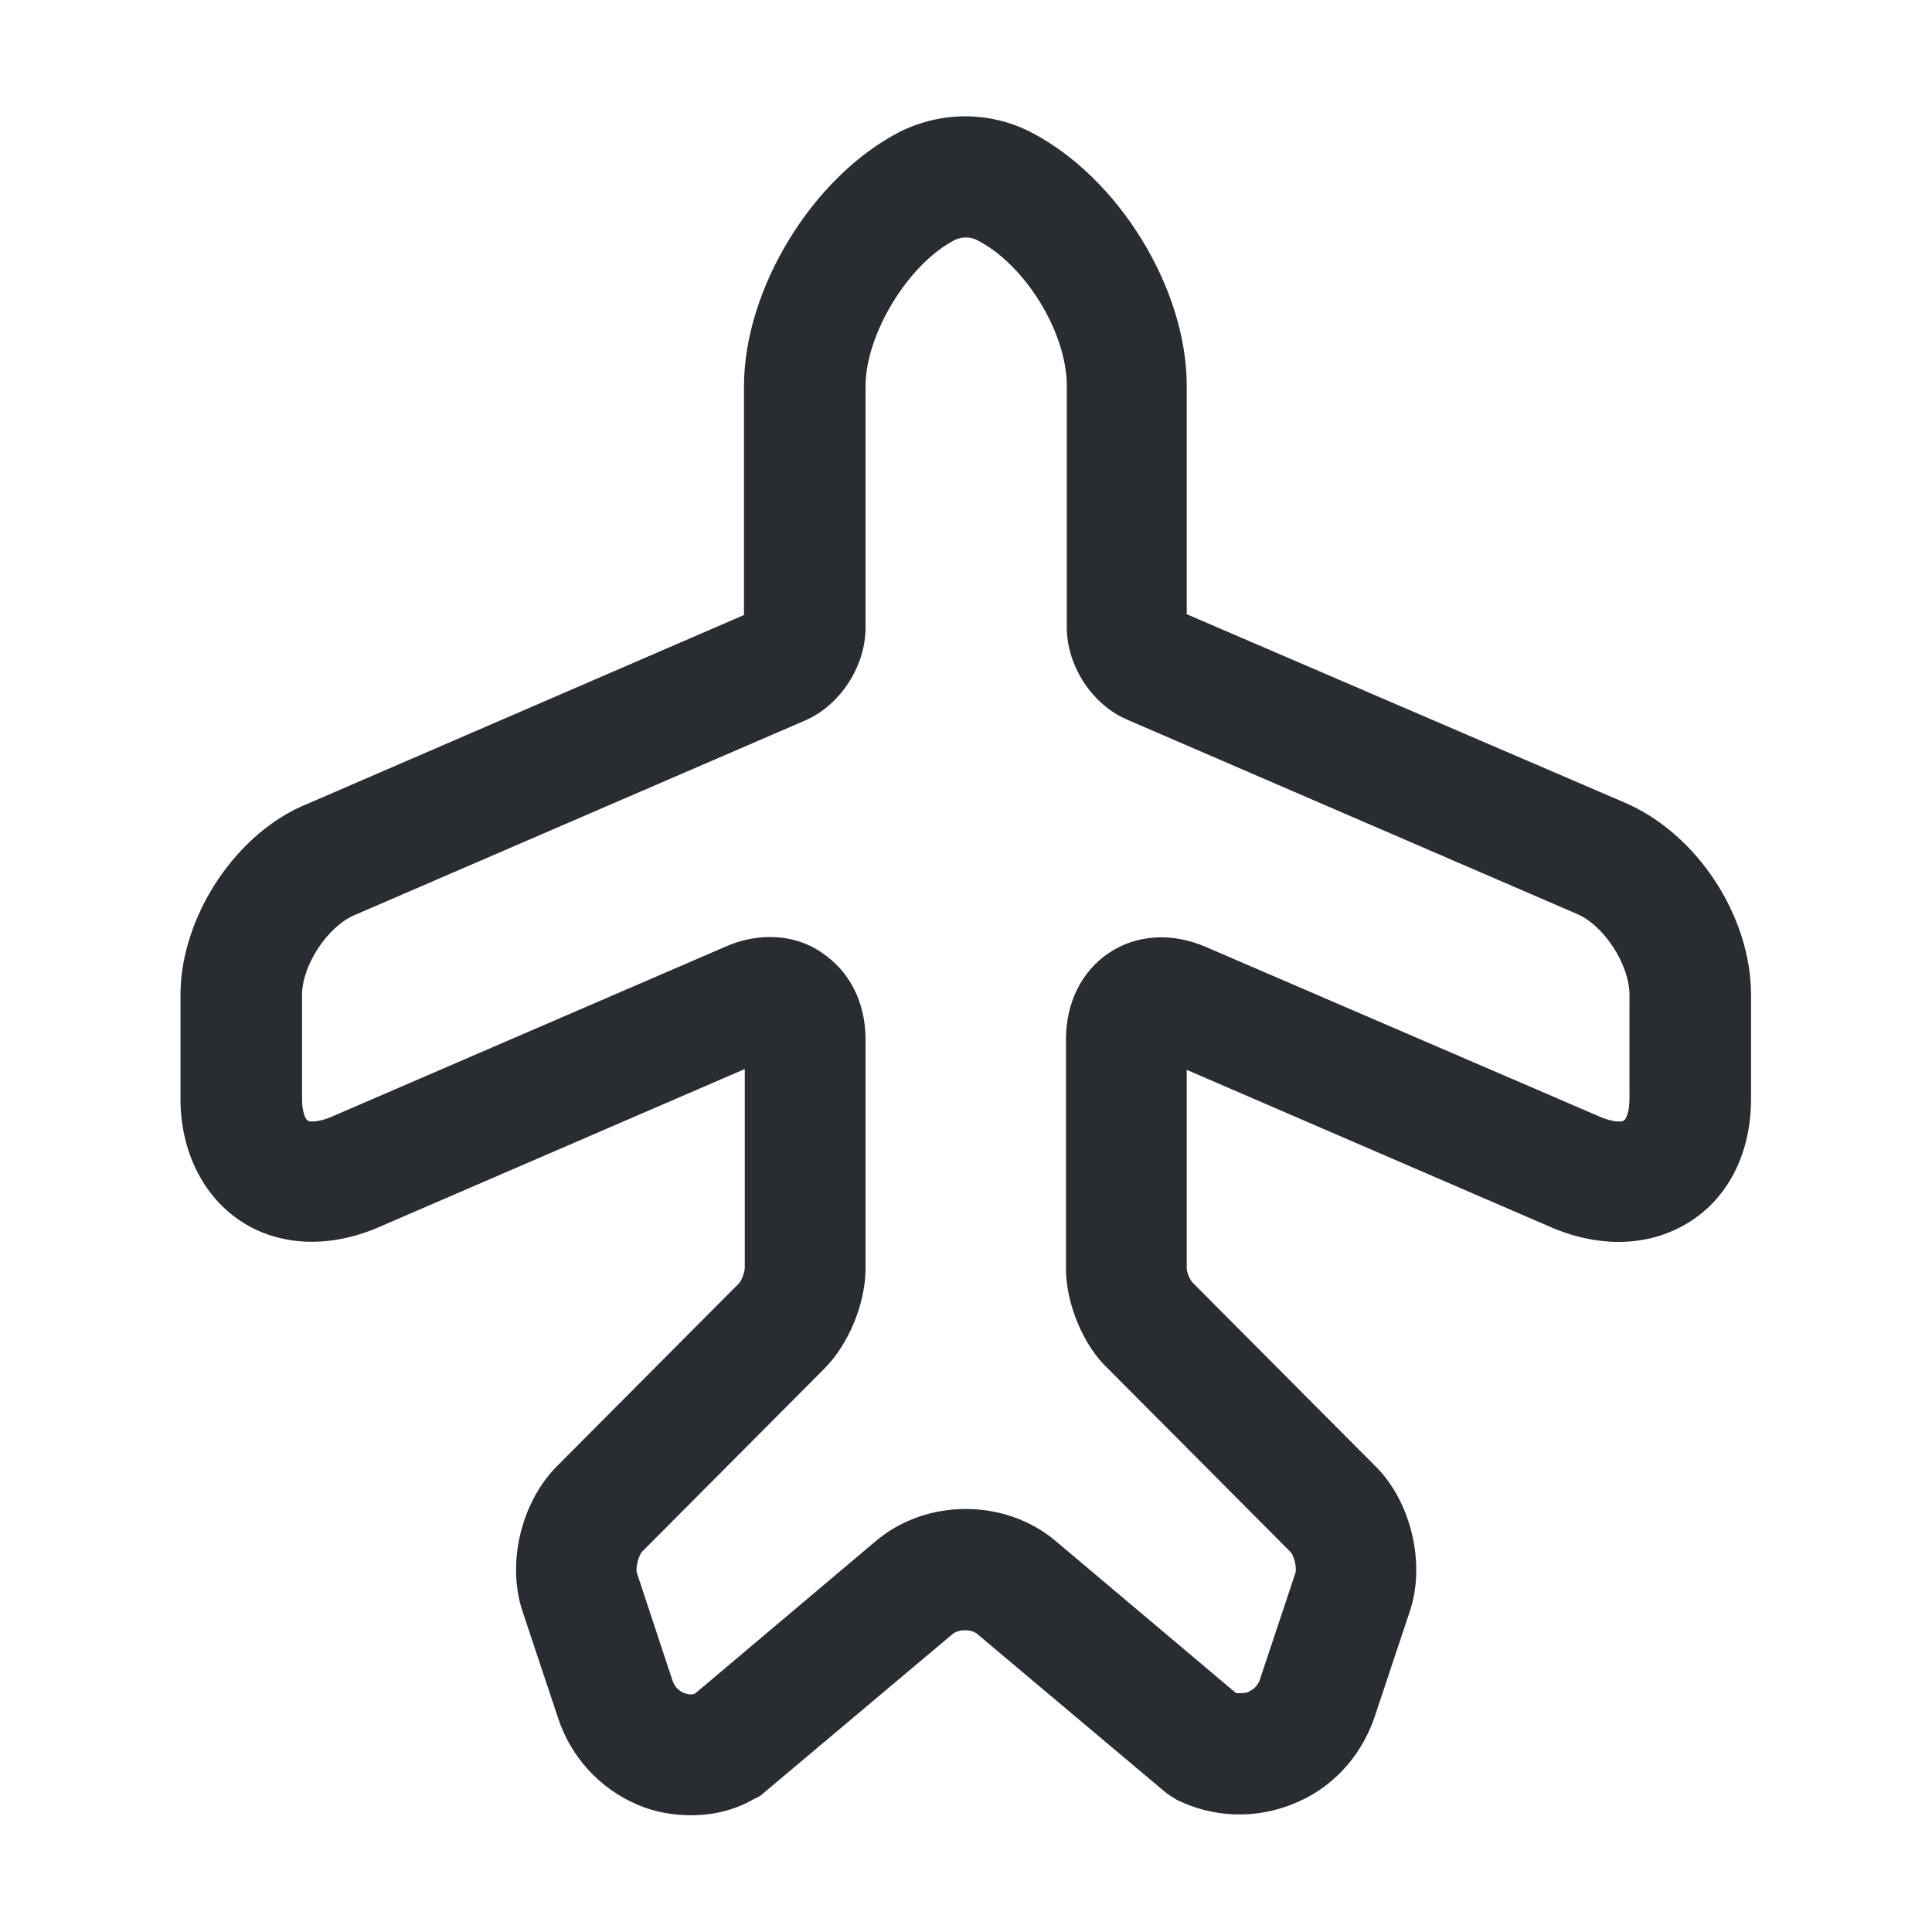 <svg width="24" height="24" viewBox="0 0 24 24" fill="none" xmlns="http://www.w3.org/2000/svg">
<path d="M8.582 22.55C8.362 22.55 8.132 22.51 7.922 22.42C7.452 22.22 7.092 21.83 6.932 21.34L6.492 20.02C6.292 19.42 6.472 18.67 6.912 18.22L9.182 15.94C9.212 15.91 9.252 15.8 9.252 15.75V13.28L4.692 15.25C4.082 15.51 3.462 15.48 2.992 15.17C2.522 14.86 2.242 14.3 2.242 13.65V12.36C2.242 11.38 2.942 10.33 3.832 9.98L9.242 7.64V4.8C9.242 3.59 10.092 2.2 11.172 1.64C11.692 1.38 12.292 1.38 12.802 1.64C13.892 2.2 14.742 3.58 14.742 4.79V7.63L20.182 9.97C21.072 10.35 21.752 11.37 21.752 12.36V13.65C21.752 14.31 21.482 14.86 21.002 15.17C20.522 15.48 19.912 15.51 19.302 15.26L14.742 13.29V15.76C14.742 15.8 14.782 15.9 14.812 15.93L17.092 18.22C17.532 18.66 17.712 19.43 17.512 20.02L17.072 21.34C16.902 21.83 16.542 22.22 16.062 22.41C15.592 22.6 15.072 22.58 14.622 22.36C14.572 22.33 14.522 22.3 14.472 22.26L12.142 20.3C12.062 20.23 11.902 20.24 11.832 20.3L9.502 22.26C9.462 22.3 9.412 22.33 9.362 22.35C9.122 22.49 8.852 22.55 8.582 22.55ZM9.562 11.64C9.792 11.64 10.012 11.7 10.202 11.83C10.552 12.06 10.752 12.45 10.752 12.91V15.76C10.752 16.19 10.542 16.7 10.242 17L7.972 19.28C7.932 19.33 7.892 19.48 7.912 19.54L8.352 20.87C8.382 20.97 8.452 21.01 8.492 21.03C8.522 21.04 8.572 21.06 8.632 21.04L10.872 19.15C11.502 18.61 12.492 18.61 13.122 19.15L15.352 21.03C15.422 21.04 15.472 21.03 15.502 21.02C15.542 21 15.622 20.96 15.652 20.86L16.092 19.54C16.112 19.47 16.072 19.32 16.032 19.28L13.762 17C13.462 16.72 13.242 16.2 13.242 15.76V12.91C13.242 12.46 13.432 12.07 13.772 11.84C14.112 11.61 14.552 11.58 14.972 11.76L19.892 13.88C20.042 13.94 20.142 13.94 20.172 13.92C20.202 13.9 20.242 13.81 20.242 13.65V12.36C20.242 11.98 19.922 11.49 19.582 11.35L14.002 8.94C13.562 8.75 13.252 8.27 13.252 7.79V4.79C13.252 4.13 12.732 3.28 12.132 2.98C12.052 2.94 11.952 2.94 11.862 2.98C11.282 3.28 10.752 4.15 10.752 4.8V7.8C10.752 8.27 10.442 8.76 10.002 8.95L4.422 11.36C4.072 11.5 3.752 11.99 3.752 12.36V13.65C3.752 13.81 3.792 13.9 3.822 13.92C3.852 13.94 3.952 13.94 4.102 13.88L9.012 11.76C9.192 11.68 9.382 11.64 9.562 11.64Z" fill="#292D32"/>
</svg>
